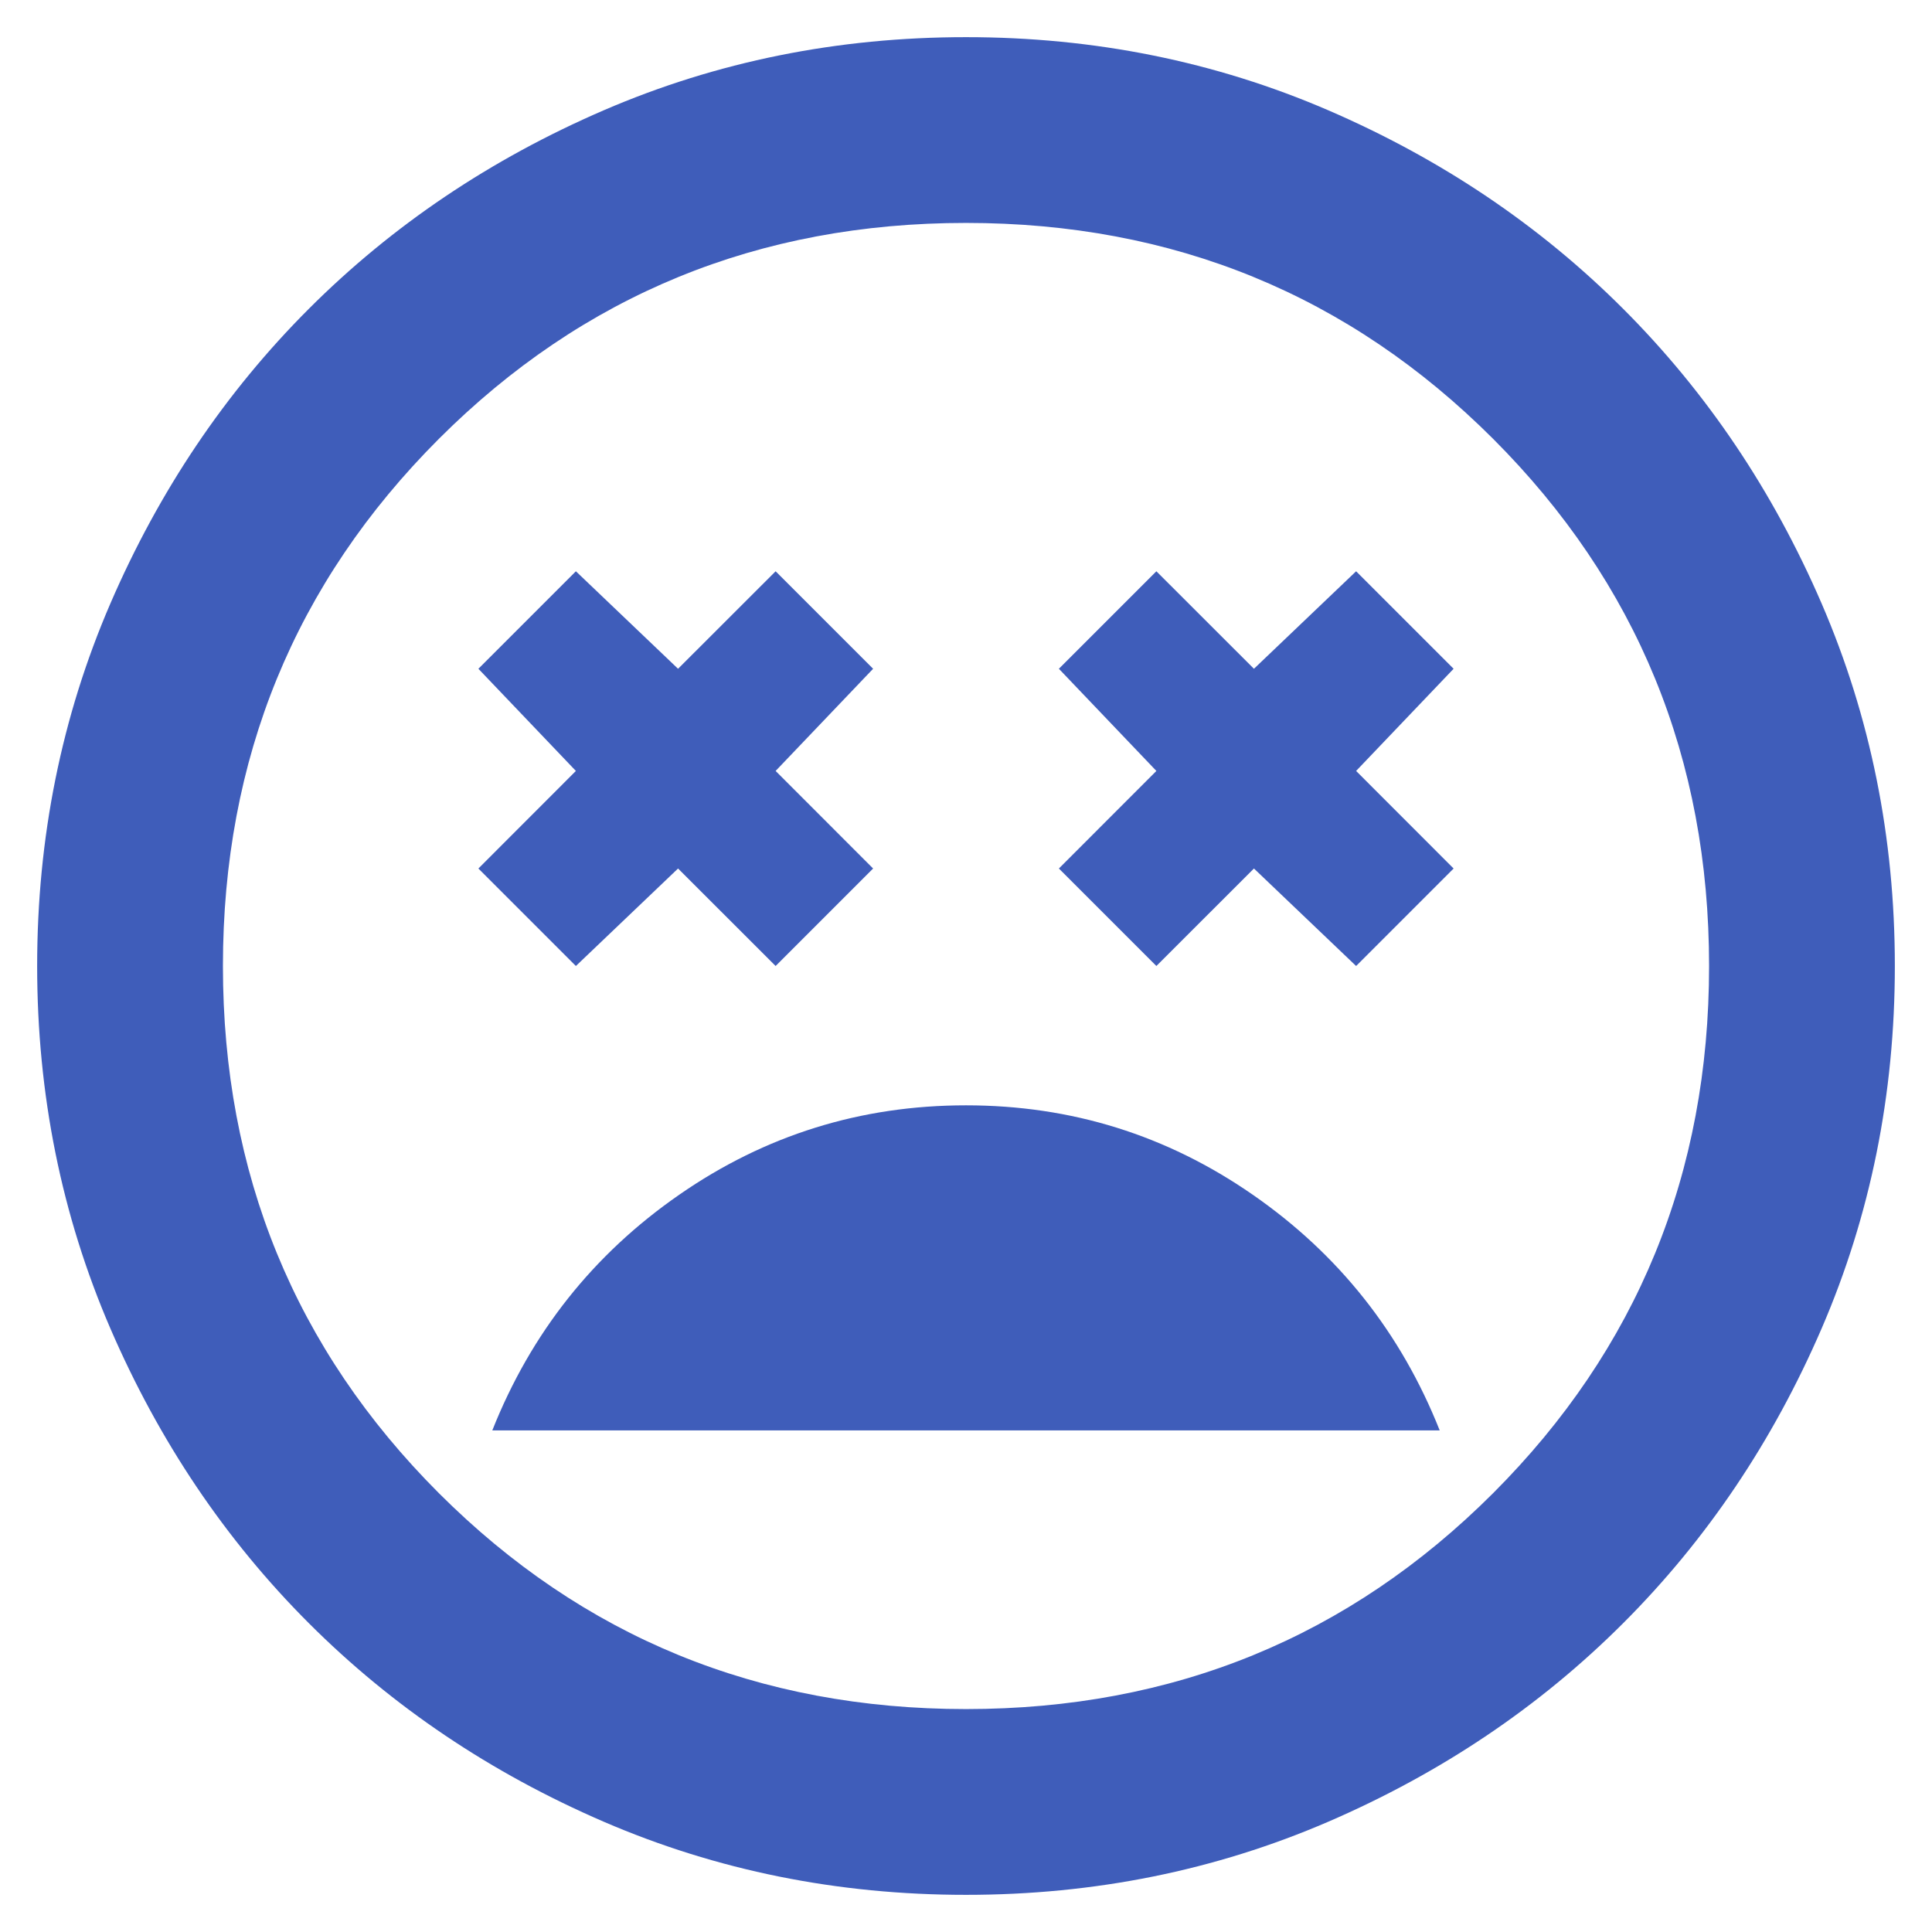 <svg width="26" height="26" viewBox="0 0 26 26" fill="none" xmlns="http://www.w3.org/2000/svg">
<path d="M13 14.875C11.583 14.875 10.297 15.276 9.141 16.078C7.984 16.88 7.146 17.938 6.625 19.25H19.375C18.854 17.938 18.016 16.88 16.859 16.078C15.703 15.276 14.417 14.875 13 14.875ZM7.75 13L9.125 11.688L10.438 13L11.75 11.688L10.438 10.375L11.75 9L10.438 7.688L9.125 9L7.75 7.688L6.438 9L7.75 10.375L6.438 11.688L7.75 13ZM15.562 13L16.875 11.688L18.25 13L19.562 11.688L18.25 10.375L19.562 9L18.25 7.688L16.875 9L15.562 7.688L14.25 9L15.562 10.375L14.25 11.688L15.562 13ZM13 25.5C11.271 25.5 9.646 25.172 8.125 24.516C6.604 23.859 5.281 22.969 4.156 21.844C3.031 20.719 2.141 19.396 1.484 17.875C0.828 16.354 0.5 14.729 0.5 13C0.5 11.271 0.828 9.646 1.484 8.125C2.141 6.604 3.031 5.281 4.156 4.156C5.281 3.031 6.604 2.141 8.125 1.484C9.646 0.828 11.271 0.5 13 0.5C14.729 0.5 16.354 0.828 17.875 1.484C19.396 2.141 20.719 3.031 21.844 4.156C22.969 5.281 23.859 6.604 24.516 8.125C25.172 9.646 25.5 11.271 25.5 13C25.5 14.729 25.172 16.354 24.516 17.875C23.859 19.396 22.969 20.719 21.844 21.844C20.719 22.969 19.396 23.859 17.875 24.516C16.354 25.172 14.729 25.5 13 25.5ZM13 23C15.792 23 18.156 22.031 20.094 20.094C22.031 18.156 23 15.792 23 13C23 10.208 22.031 7.844 20.094 5.906C18.156 3.969 15.792 3 13 3C10.208 3 7.844 3.969 5.906 5.906C3.969 7.844 3 10.208 3 13C3 15.792 3.969 18.156 5.906 20.094C7.844 22.031 10.208 23 13 23Z" fill="#3F5DBA"/>
</svg>